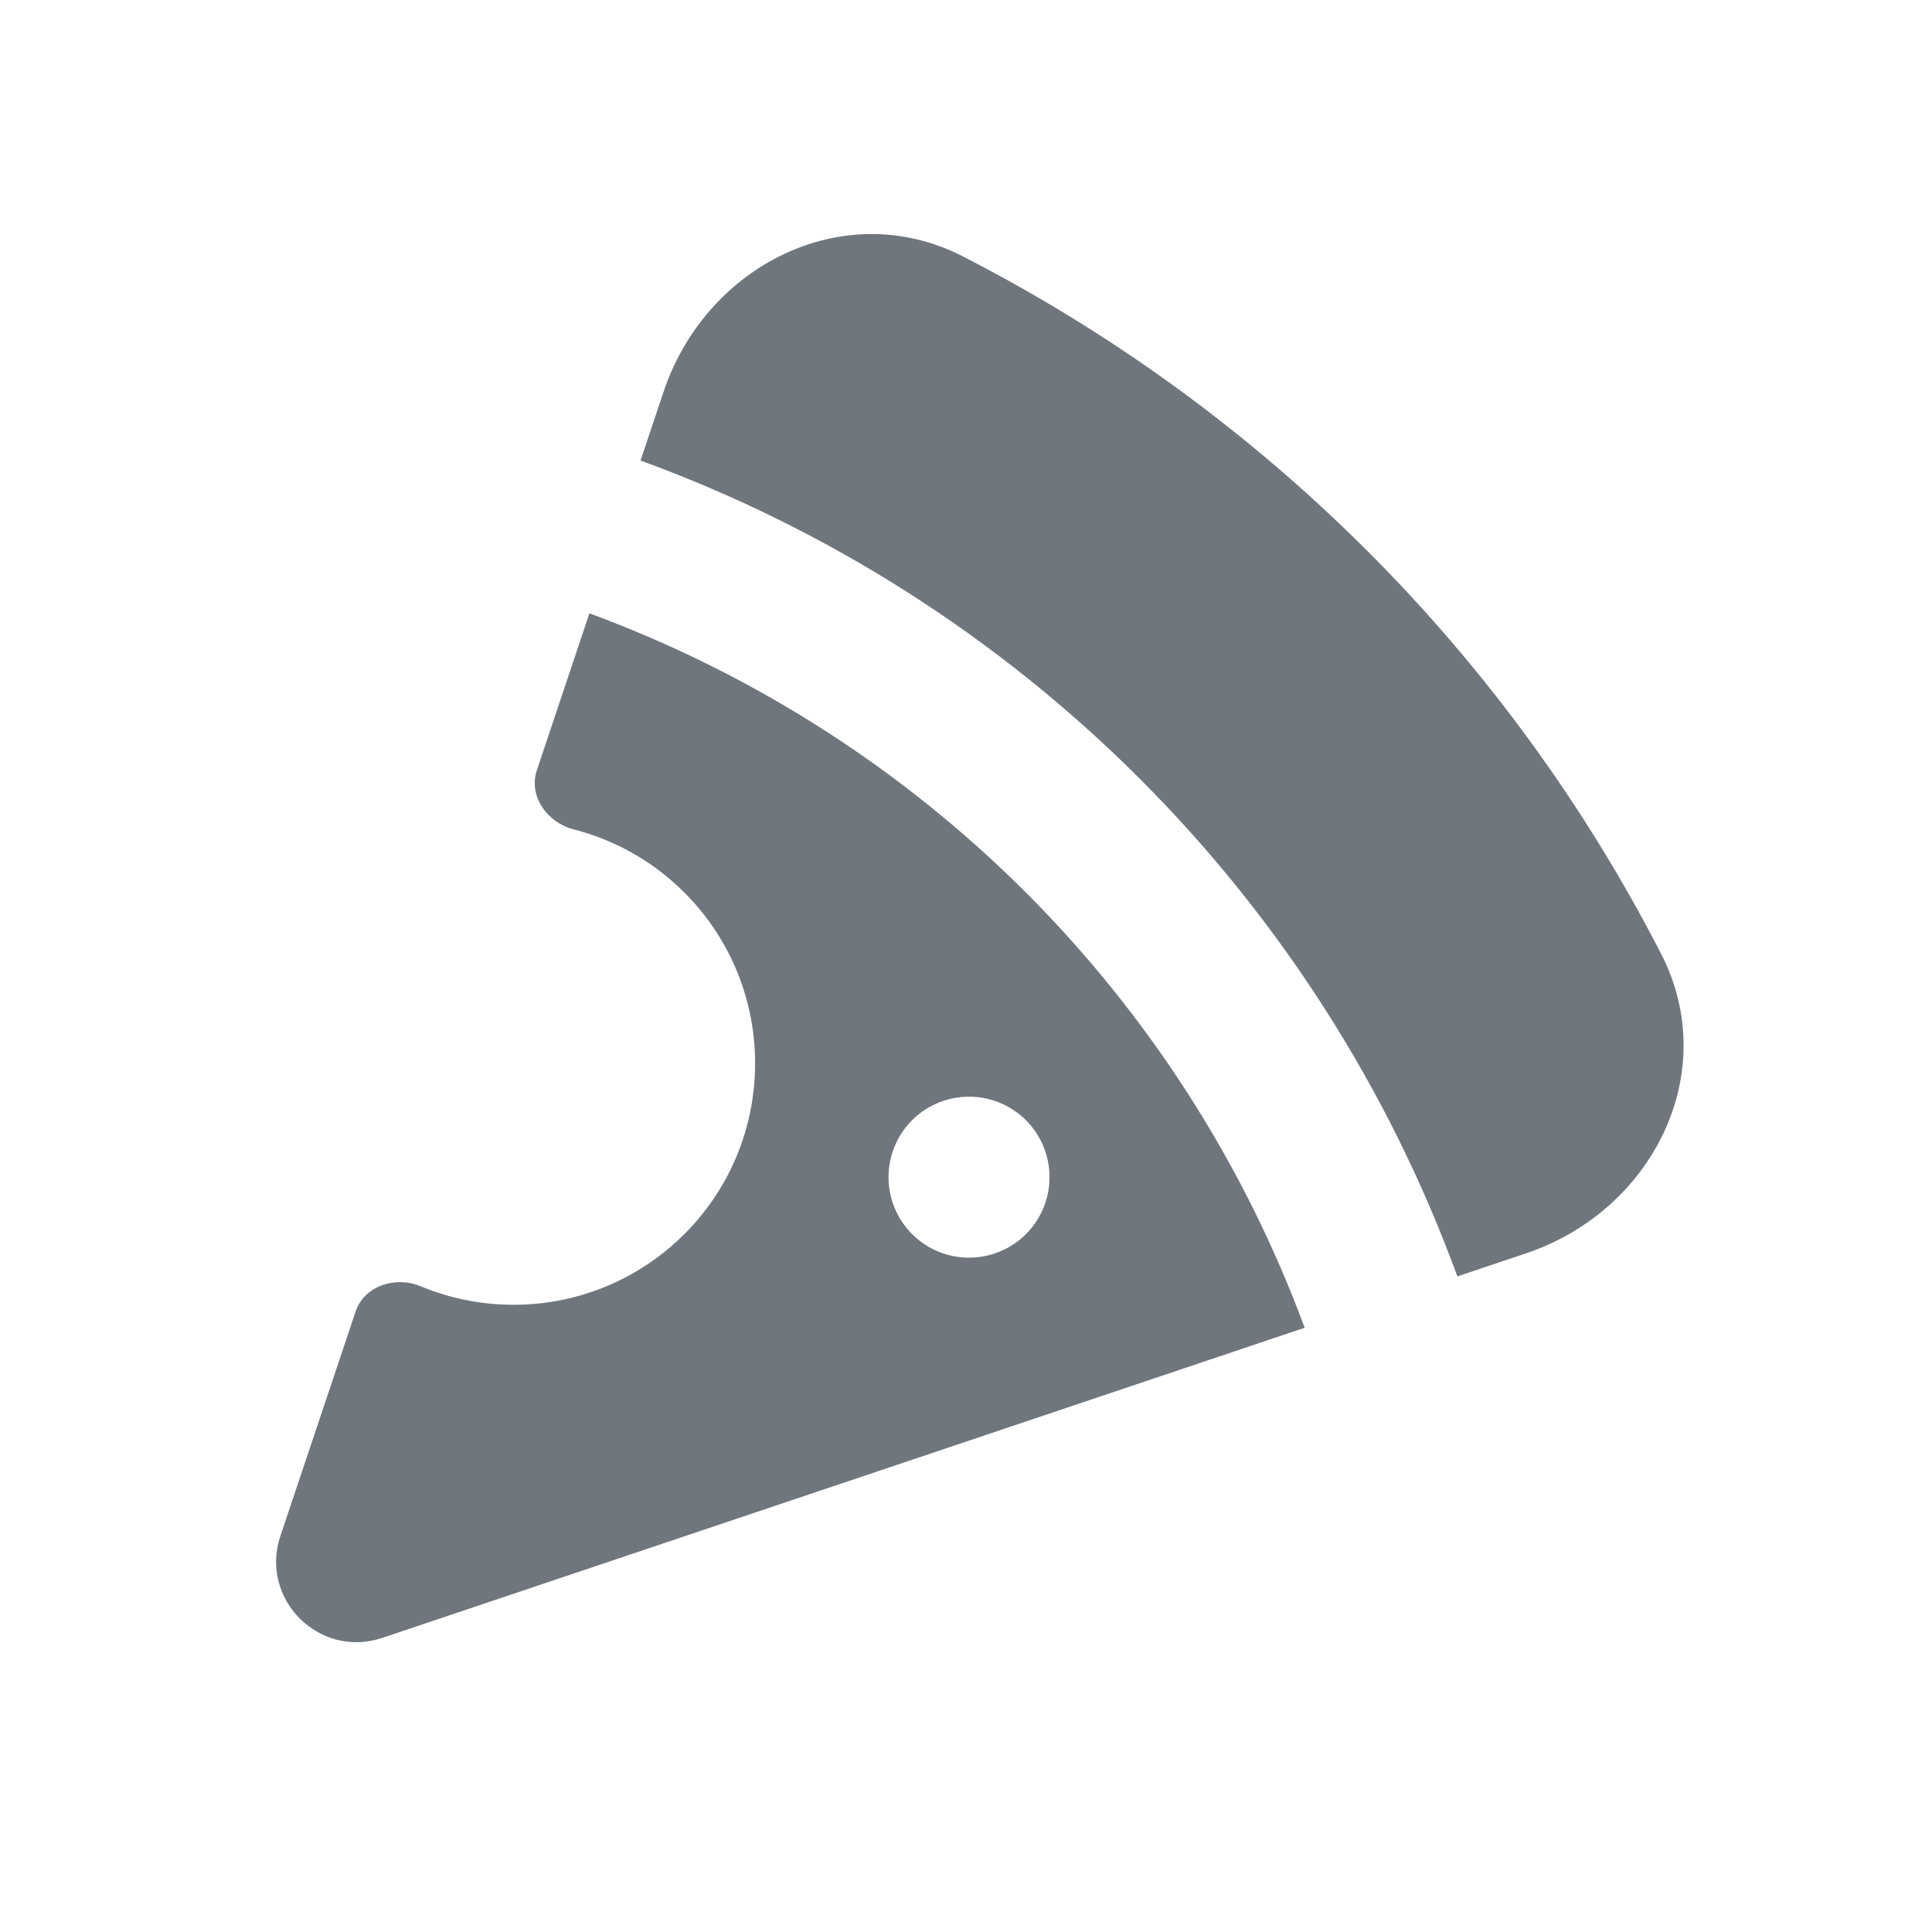 <svg width="24" height="24" viewBox="0 0 24 24" fill="none" xmlns="http://www.w3.org/2000/svg">
<path d="M11.959 3.184C10.484 2.429 8.769 3.296 8.243 4.867L7.957 5.721C10.283 6.569 12.397 7.914 14.151 9.666C15.905 11.418 17.254 13.531 18.104 15.856L18.958 15.569C20.529 15.041 21.393 13.325 20.636 11.851C19.688 10.005 18.456 8.312 16.978 6.836C15.501 5.361 13.806 4.13 11.959 3.184Z" fill="#6F767E"/>
<path fill-rule="evenodd" clip-rule="evenodd" d="M16.207 16.494C15.456 14.462 14.273 12.615 12.738 11.081C11.203 9.548 9.354 8.367 7.322 7.619L6.669 9.568C6.562 9.887 6.797 10.219 7.123 10.302C7.628 10.431 8.106 10.692 8.502 11.088C9.673 12.259 9.673 14.159 8.502 15.33C7.615 16.216 6.313 16.432 5.224 15.978C4.913 15.848 4.525 15.972 4.418 16.291L3.483 19.081C3.221 19.864 3.967 20.61 4.75 20.346L16.207 16.494ZM11.33 15.33C11.721 15.721 12.354 15.721 12.745 15.33C13.135 14.94 13.135 14.307 12.745 13.916C12.354 13.526 11.721 13.526 11.33 13.916C10.94 14.307 10.94 14.94 11.33 15.33Z" fill="#6F767E"/>
</svg>
